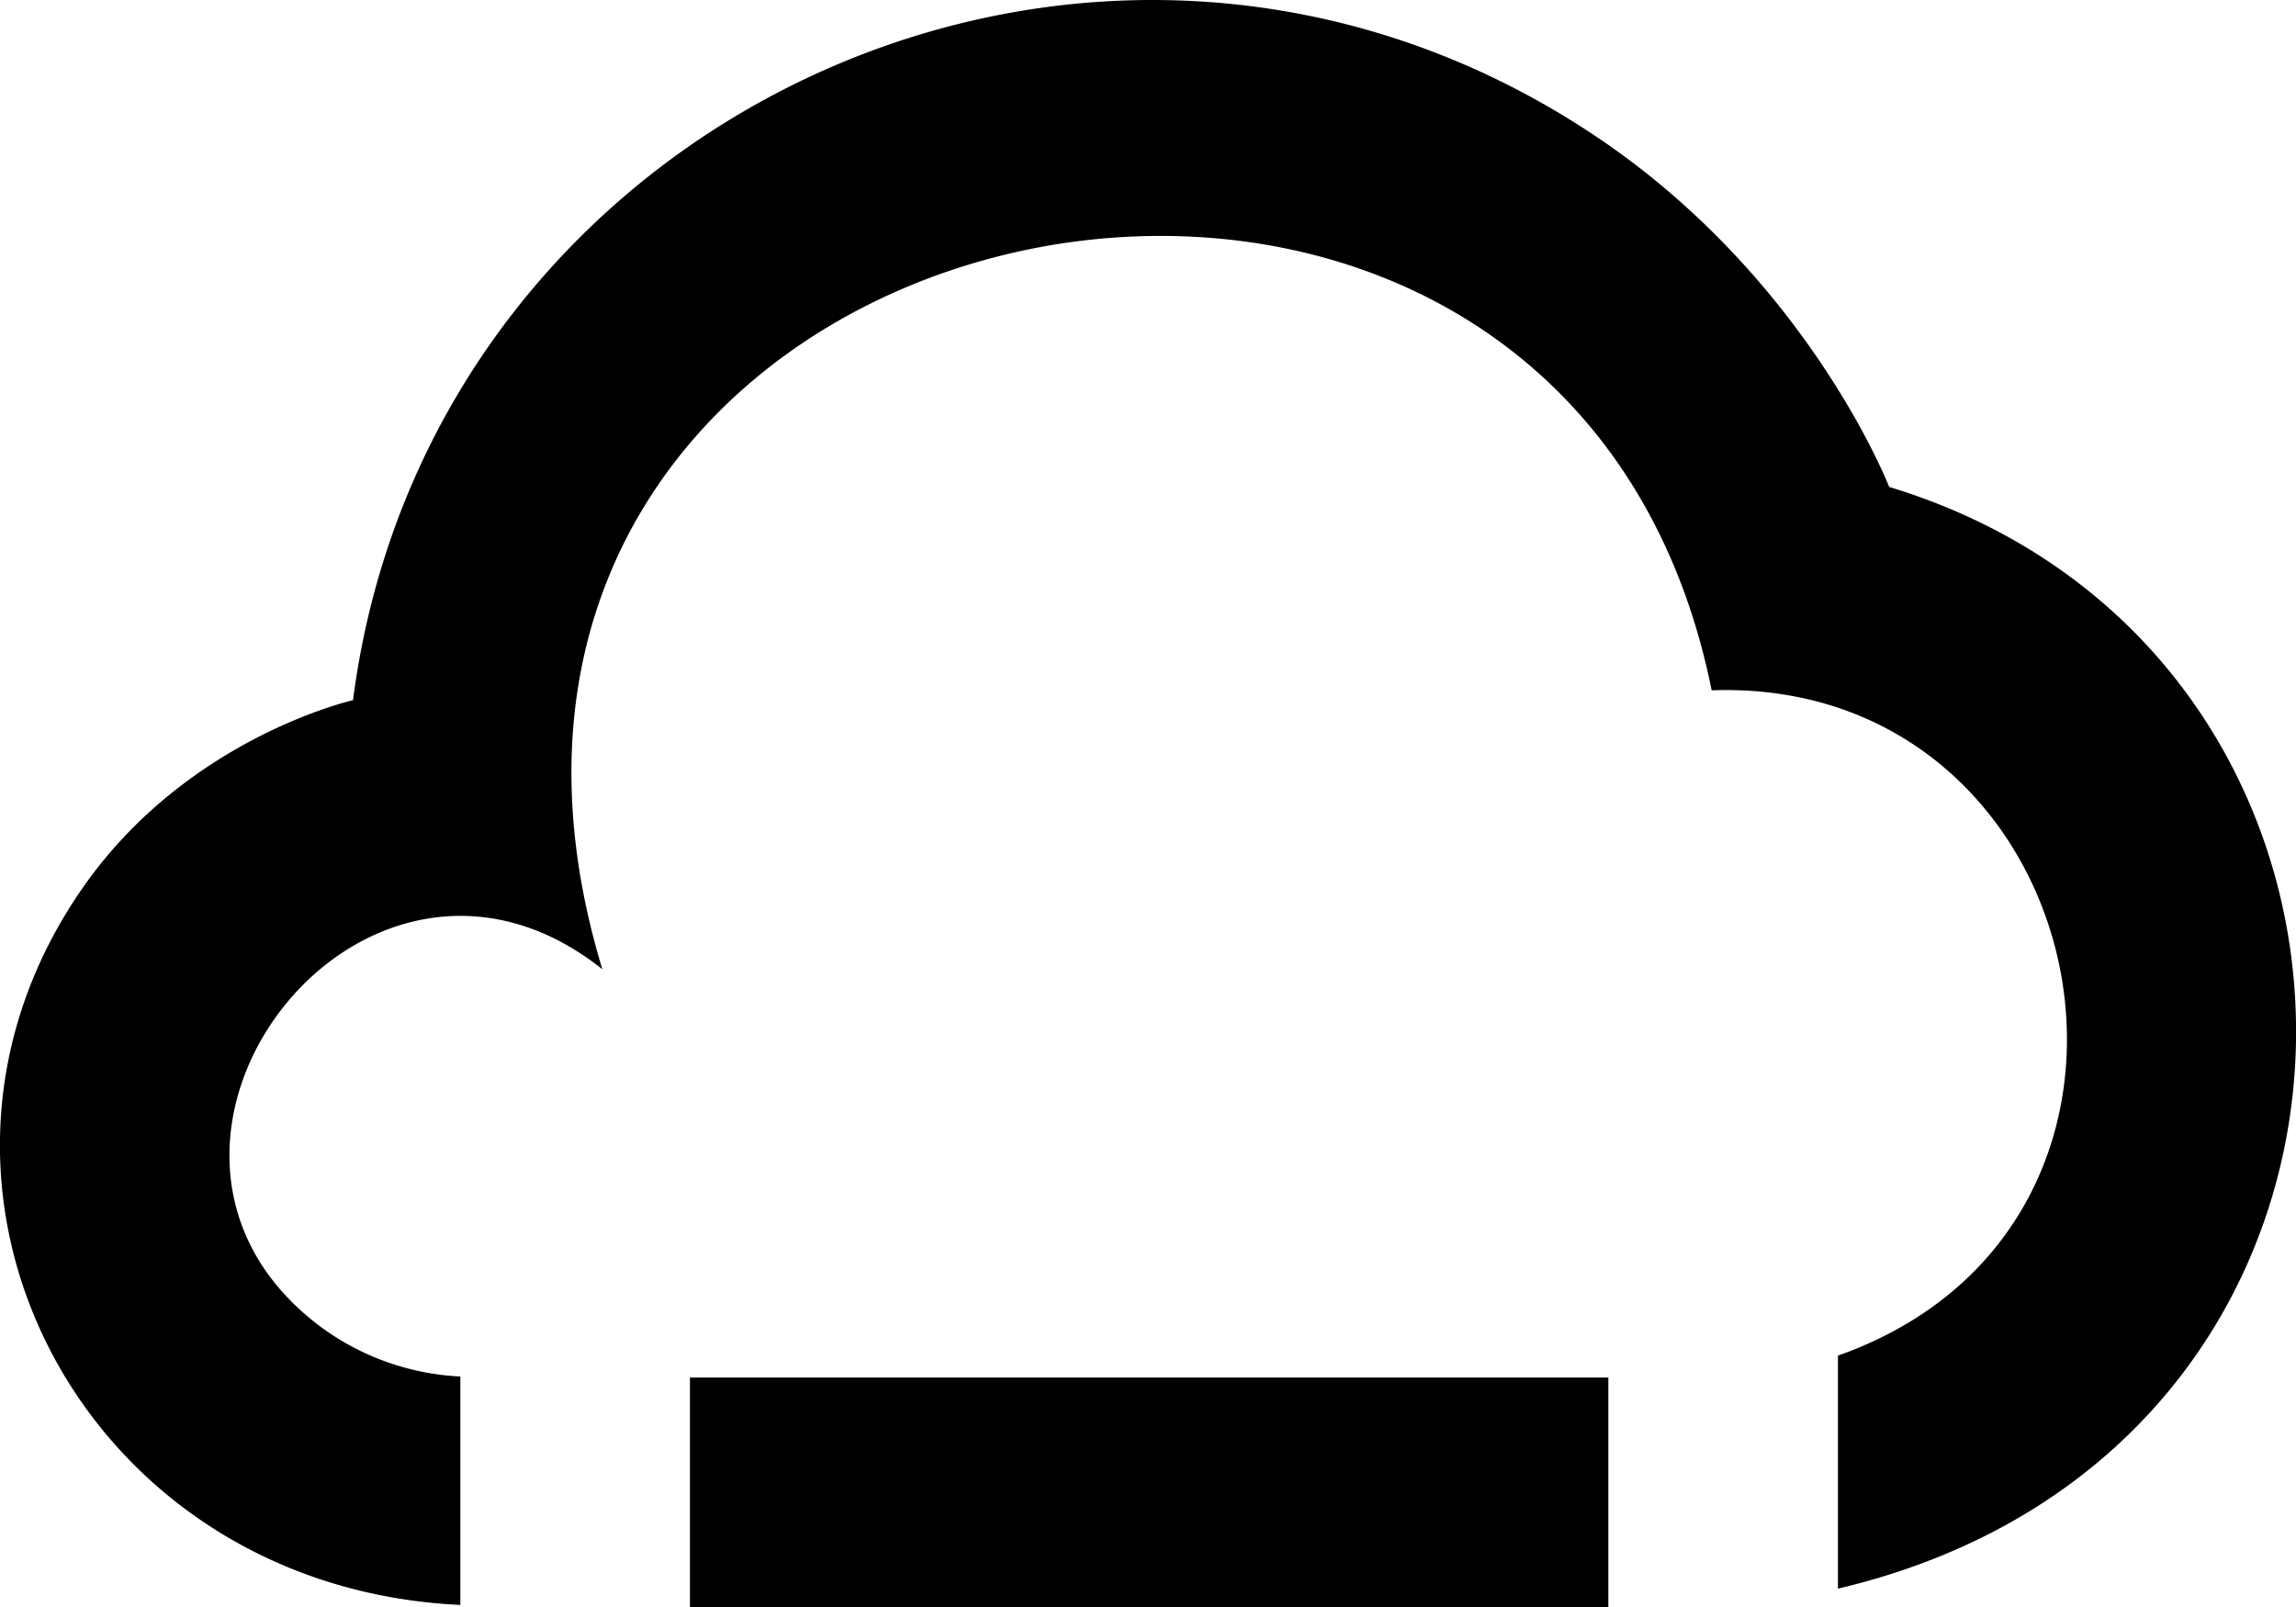 <svg viewBox="0 0 20 14" xmlns="http://www.w3.org/2000/svg" focusable="false">
  <path d="M16.456 4.242s-.703-1.816-2.559-3.057C9.573-1.708 3.735.99 3.075 6.1c0 0-1.433.322-2.345 1.621-1.827 2.601-.039 6.106 3.28 6.261v-1.99a2.231 2.231 0 01-1.21-.428c-2.098-1.557.351-4.786 2.447-3.12-2.06-6.784 8.33-9.04 9.663-2.43 3.362-.12 4.36 4.643 1.1 5.796v2.03c5.244-1.234 5.244-8.141.446-9.598zM6.01 14h8v-1.999h-8V14z" fill-rule="evenodd"/>
</svg>
